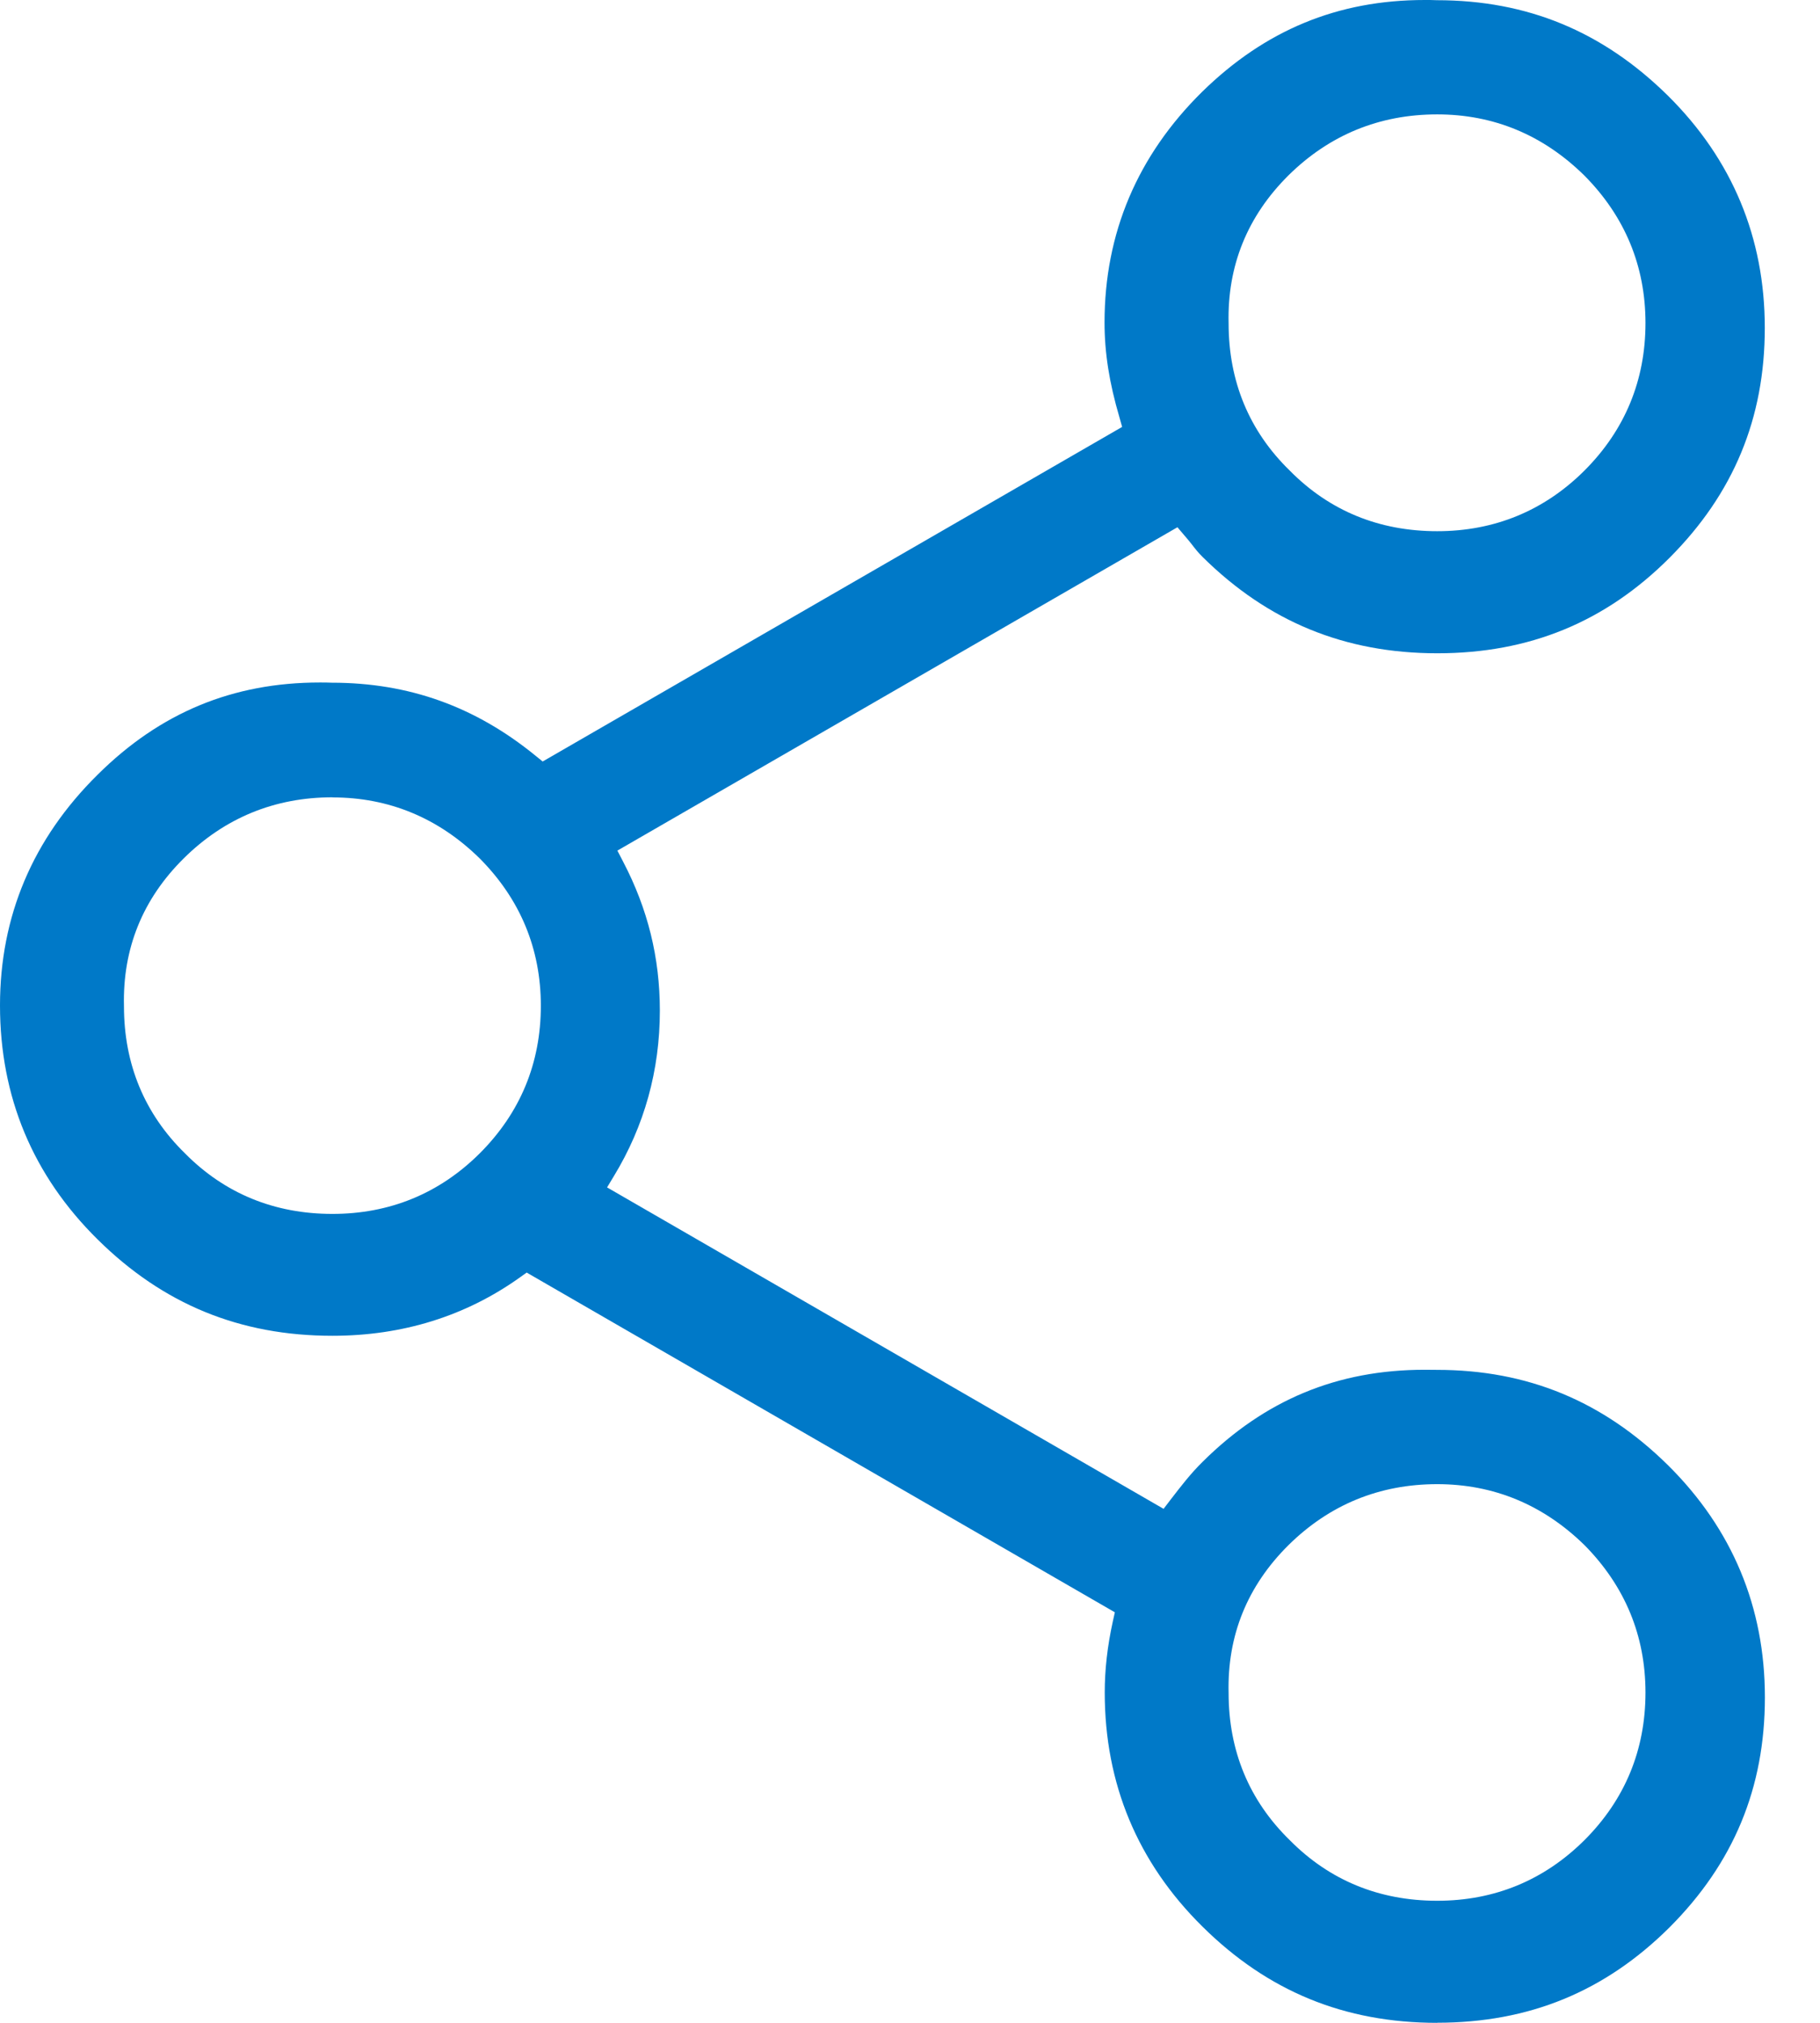 <?xml version="1.0" encoding="UTF-8"?>
<svg width="18px" height="20px" viewBox="0 0 18 20" version="1.1" xmlns="http://www.w3.org/2000/svg" xmlns:xlink="http://www.w3.org/1999/xlink">
    <!-- Generator: Sketch 49.1 (51147) - http://www.bohemiancoding.com/sketch -->
    <title>path-1</title>
    <desc>Created with Sketch.</desc>
    <defs></defs>
    <g id="design***" stroke="none" stroke-width="1" fill="none" fill-rule="evenodd">
        <g id="info_noticias" transform="translate(-145, -462)" fill="#0079C8" fill-rule="nonzero">
            <g id="Group-5" transform="translate(145, 462)">
                <g id="share">
                    <path d="M14.214,20 C13.297,20 12.538,19.688 11.891,19.047 C11.251,18.414 10.926,17.637 10.926,16.734 C10.926,16.508 10.952,16.277 11.006,16.031 L11.026,15.941 L5.209,12.582 L5.143,12.629 C4.604,13.014 3.979,13.207 3.288,13.207 C2.371,13.207 1.612,12.894 0.965,12.254 C0.324,11.621 0,10.844 0,9.941 C0,9.059 0.324,8.293 0.965,7.66 C1.582,7.047 2.301,6.748 3.163,6.748 C3.202,6.748 3.243,6.748 3.282,6.75 C4.044,6.75 4.702,6.986 5.299,7.474 L5.367,7.529 L11.098,4.221 L11.071,4.125 C10.971,3.785 10.924,3.488 10.924,3.189 C10.924,2.306 11.249,1.539 11.889,0.908 C12.511,0.299 13.229,0 14.091,0 C14.13,0 14.171,0 14.21,0.002 C15.106,0.002 15.852,0.311 16.497,0.947 C17.132,1.577 17.454,2.349 17.454,3.242 C17.454,4.136 17.145,4.881 16.511,5.516 C15.876,6.151 15.124,6.459 14.216,6.459 C13.299,6.459 12.54,6.146 11.893,5.506 C11.852,5.466 11.819,5.424 11.786,5.381 C11.762,5.351 11.739,5.322 11.713,5.293 L11.645,5.213 L6.106,8.41 L6.162,8.518 C6.407,8.986 6.526,9.469 6.526,9.992 C6.526,10.582 6.373,11.133 6.071,11.629 L6.004,11.74 L11.508,14.918 L11.576,14.829 C11.68,14.694 11.776,14.569 11.893,14.454 C12.51,13.841 13.228,13.543 14.09,13.543 C14.129,13.543 14.17,13.543 14.211,13.544 C15.107,13.544 15.854,13.853 16.498,14.488 C17.133,15.118 17.455,15.89 17.455,16.782 C17.455,17.677 17.146,18.421 16.512,19.056 C15.873,19.691 15.123,19.999 14.213,19.999 L14.214,20 Z M14.214,14.674 C13.643,14.674 13.148,14.877 12.743,15.277 C12.337,15.68 12.137,16.17 12.151,16.738 C12.151,17.311 12.354,17.802 12.757,18.195 C13.149,18.591 13.64,18.793 14.214,18.793 C14.78,18.793 15.271,18.591 15.671,18.193 C16.071,17.793 16.274,17.302 16.274,16.734 C16.274,16.172 16.071,15.682 15.671,15.277 C15.262,14.877 14.772,14.674 14.214,14.674 Z M3.288,7.883 C2.718,7.883 2.222,8.086 1.817,8.487 C1.411,8.889 1.212,9.379 1.226,9.948 C1.226,10.521 1.429,11.012 1.831,11.405 C2.224,11.801 2.714,12.002 3.288,12.002 C3.853,12.002 4.345,11.801 4.745,11.403 C5.146,11.002 5.349,10.511 5.349,9.944 C5.349,9.382 5.146,8.892 4.745,8.488 C4.337,8.087 3.846,7.884 3.288,7.884 L3.288,7.883 Z M14.214,1.131 C13.643,1.131 13.148,1.334 12.743,1.734 C12.337,2.137 12.137,2.629 12.151,3.197 C12.151,3.77 12.354,4.262 12.757,4.654 C13.149,5.051 13.64,5.252 14.214,5.252 C14.778,5.252 15.271,5.051 15.671,4.652 C16.071,4.252 16.274,3.76 16.274,3.194 C16.274,2.631 16.071,2.141 15.671,1.737 C15.262,1.334 14.772,1.131 14.214,1.131 L14.214,1.131 Z" id="path-1"></path>
                </g>
            </g>
        </g>
    </g>
</svg>